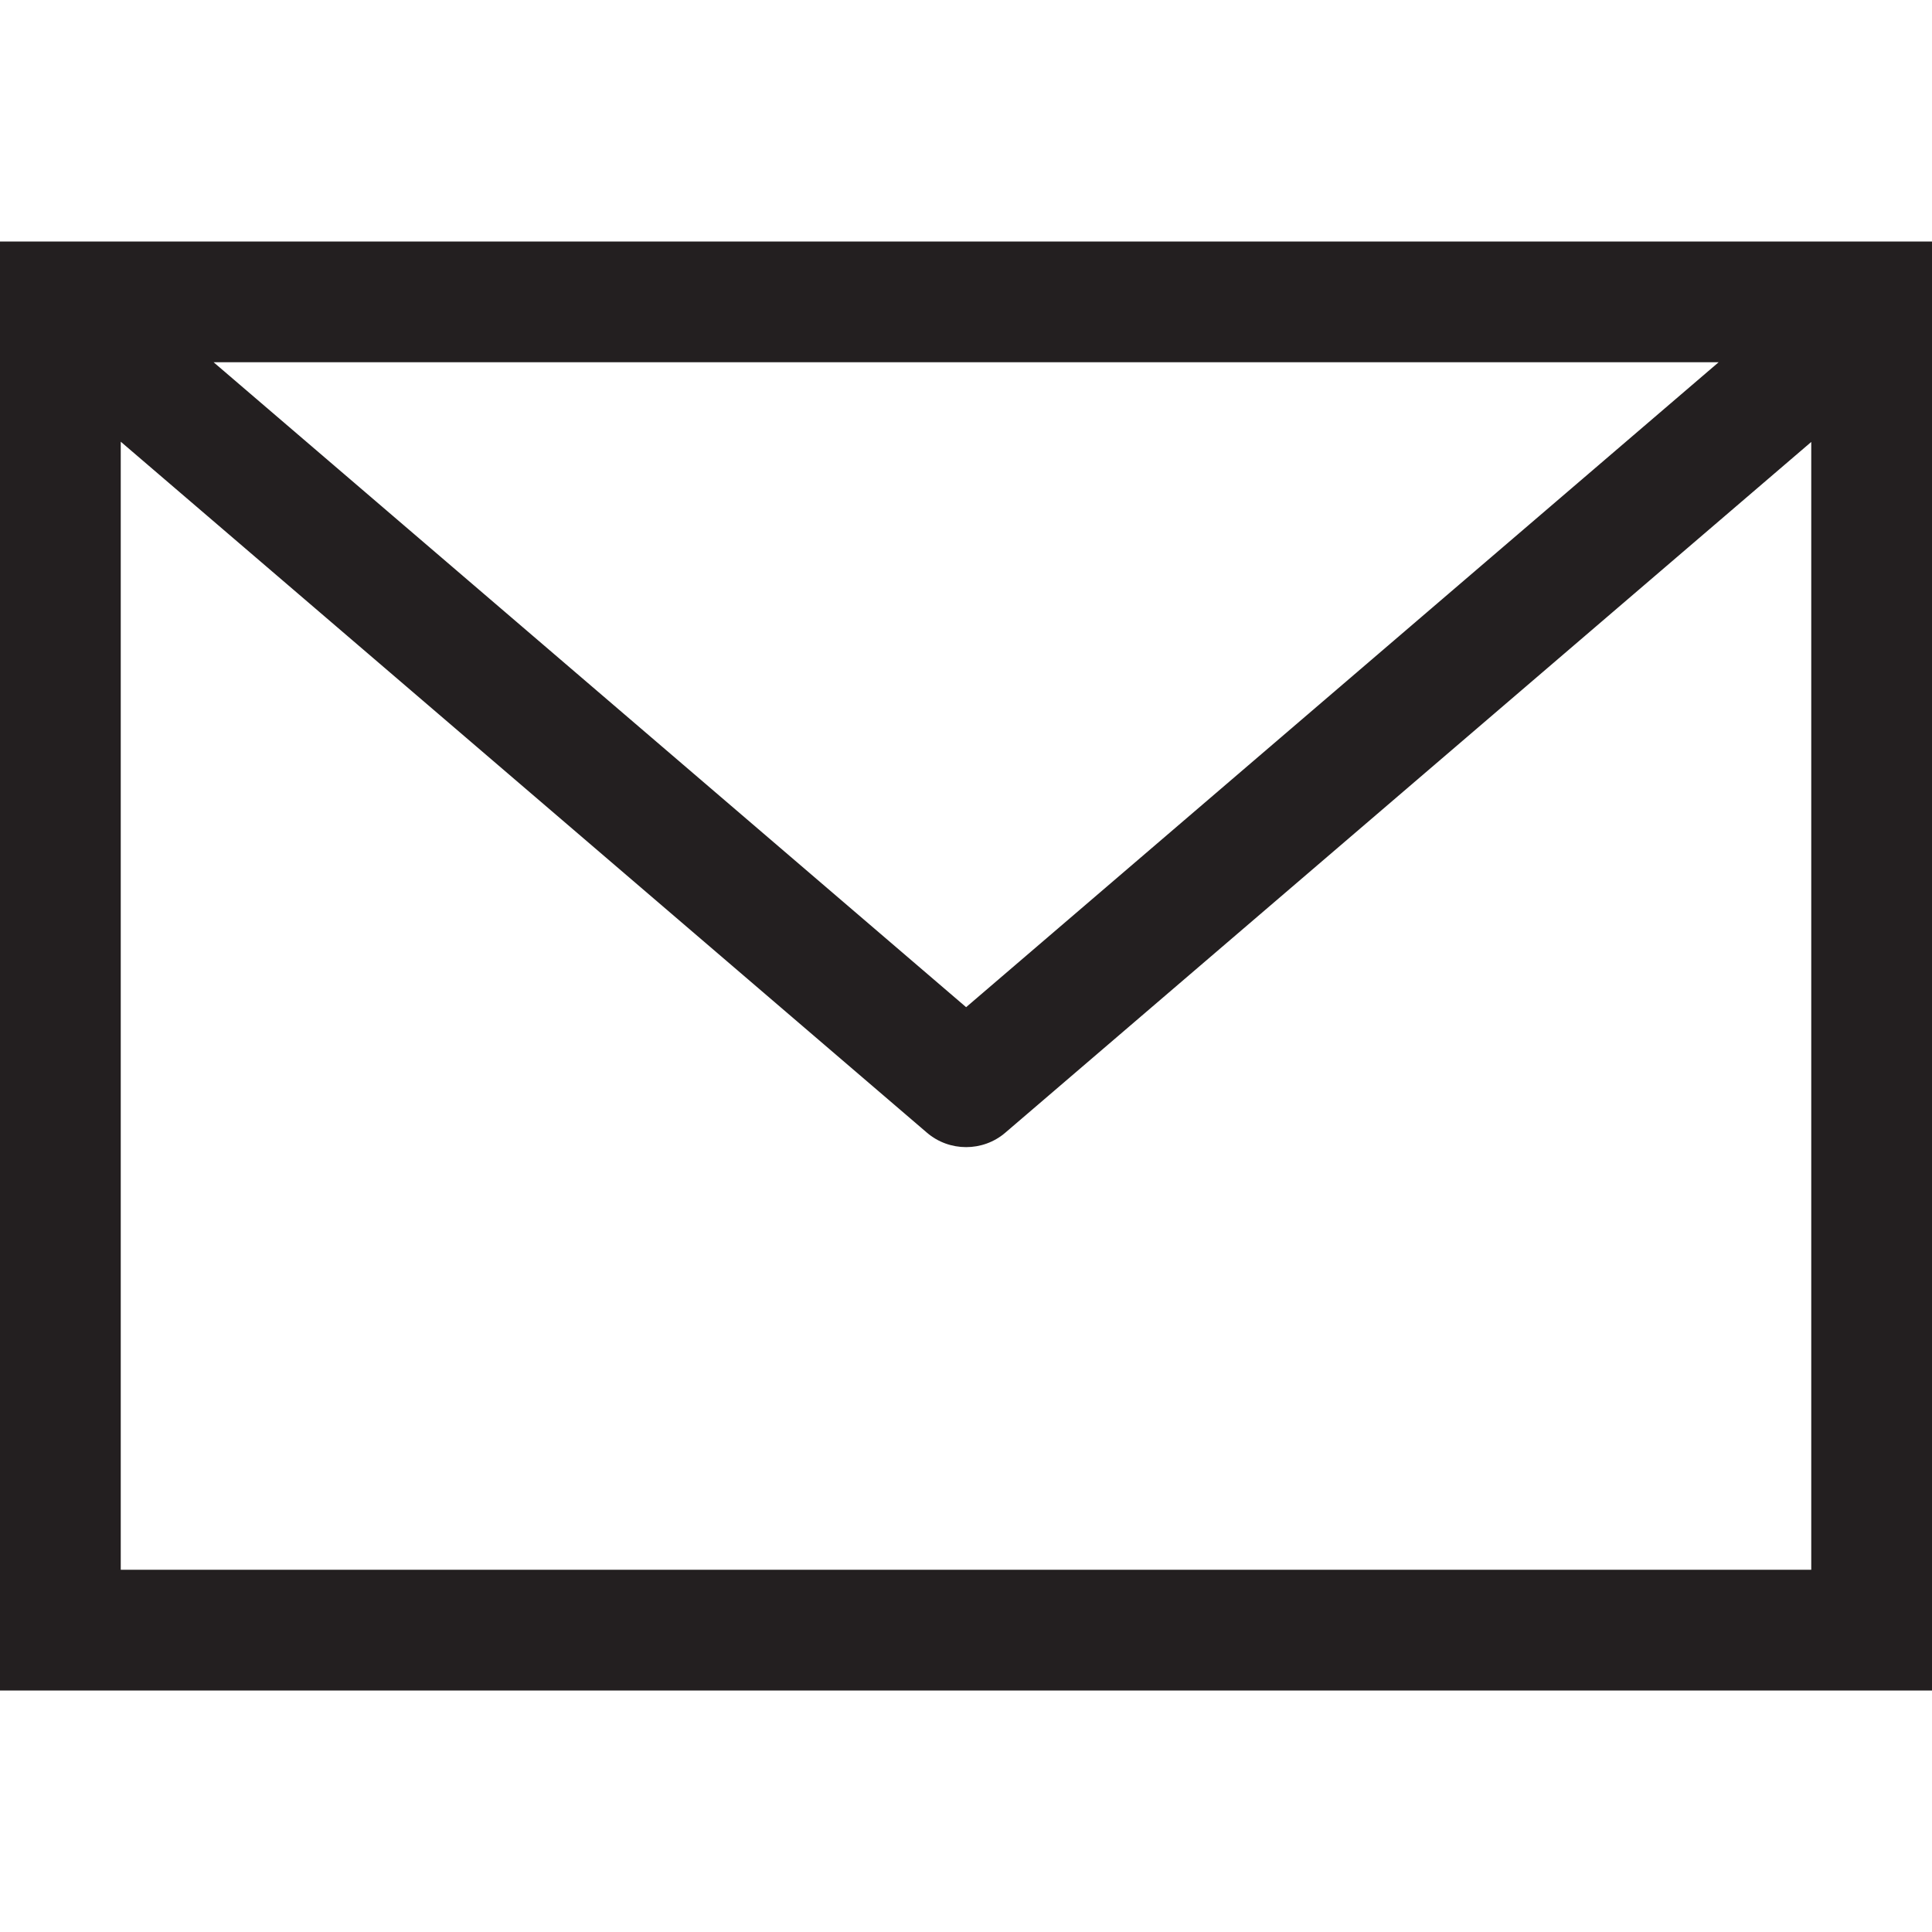 <?xml version="1.0" encoding="utf-8"?>
<!-- Generator: Adobe Illustrator 16.0.0, SVG Export Plug-In . SVG Version: 6.00 Build 0)  -->
<!DOCTYPE svg PUBLIC "-//W3C//DTD SVG 1.1//EN" "http://www.w3.org/Graphics/SVG/1.1/DTD/svg11.dtd">
<svg version="1.1" id="Layer_1" xmlns="http://www.w3.org/2000/svg" xmlns:xlink="http://www.w3.org/1999/xlink" x="0px" y="0px"
	 width="16px" height="16px" viewBox="0 0 16 16" enable-background="new 0 0 16 16" xml:space="preserve">
<path fill-rule="evenodd" clip-rule="evenodd" fill="#231F20" d="M0,2v12h16V2H0z M14.233,3L8.001,8.341L1.769,3H14.233z M1,3L1,3
	L1,3L1,3z M1,13V3.658L7.676,9.38C7.769,9.46,7.885,9.5,8.001,9.5s0.232-0.04,0.325-0.12L15,3.66V13H1z"/>
</svg>
